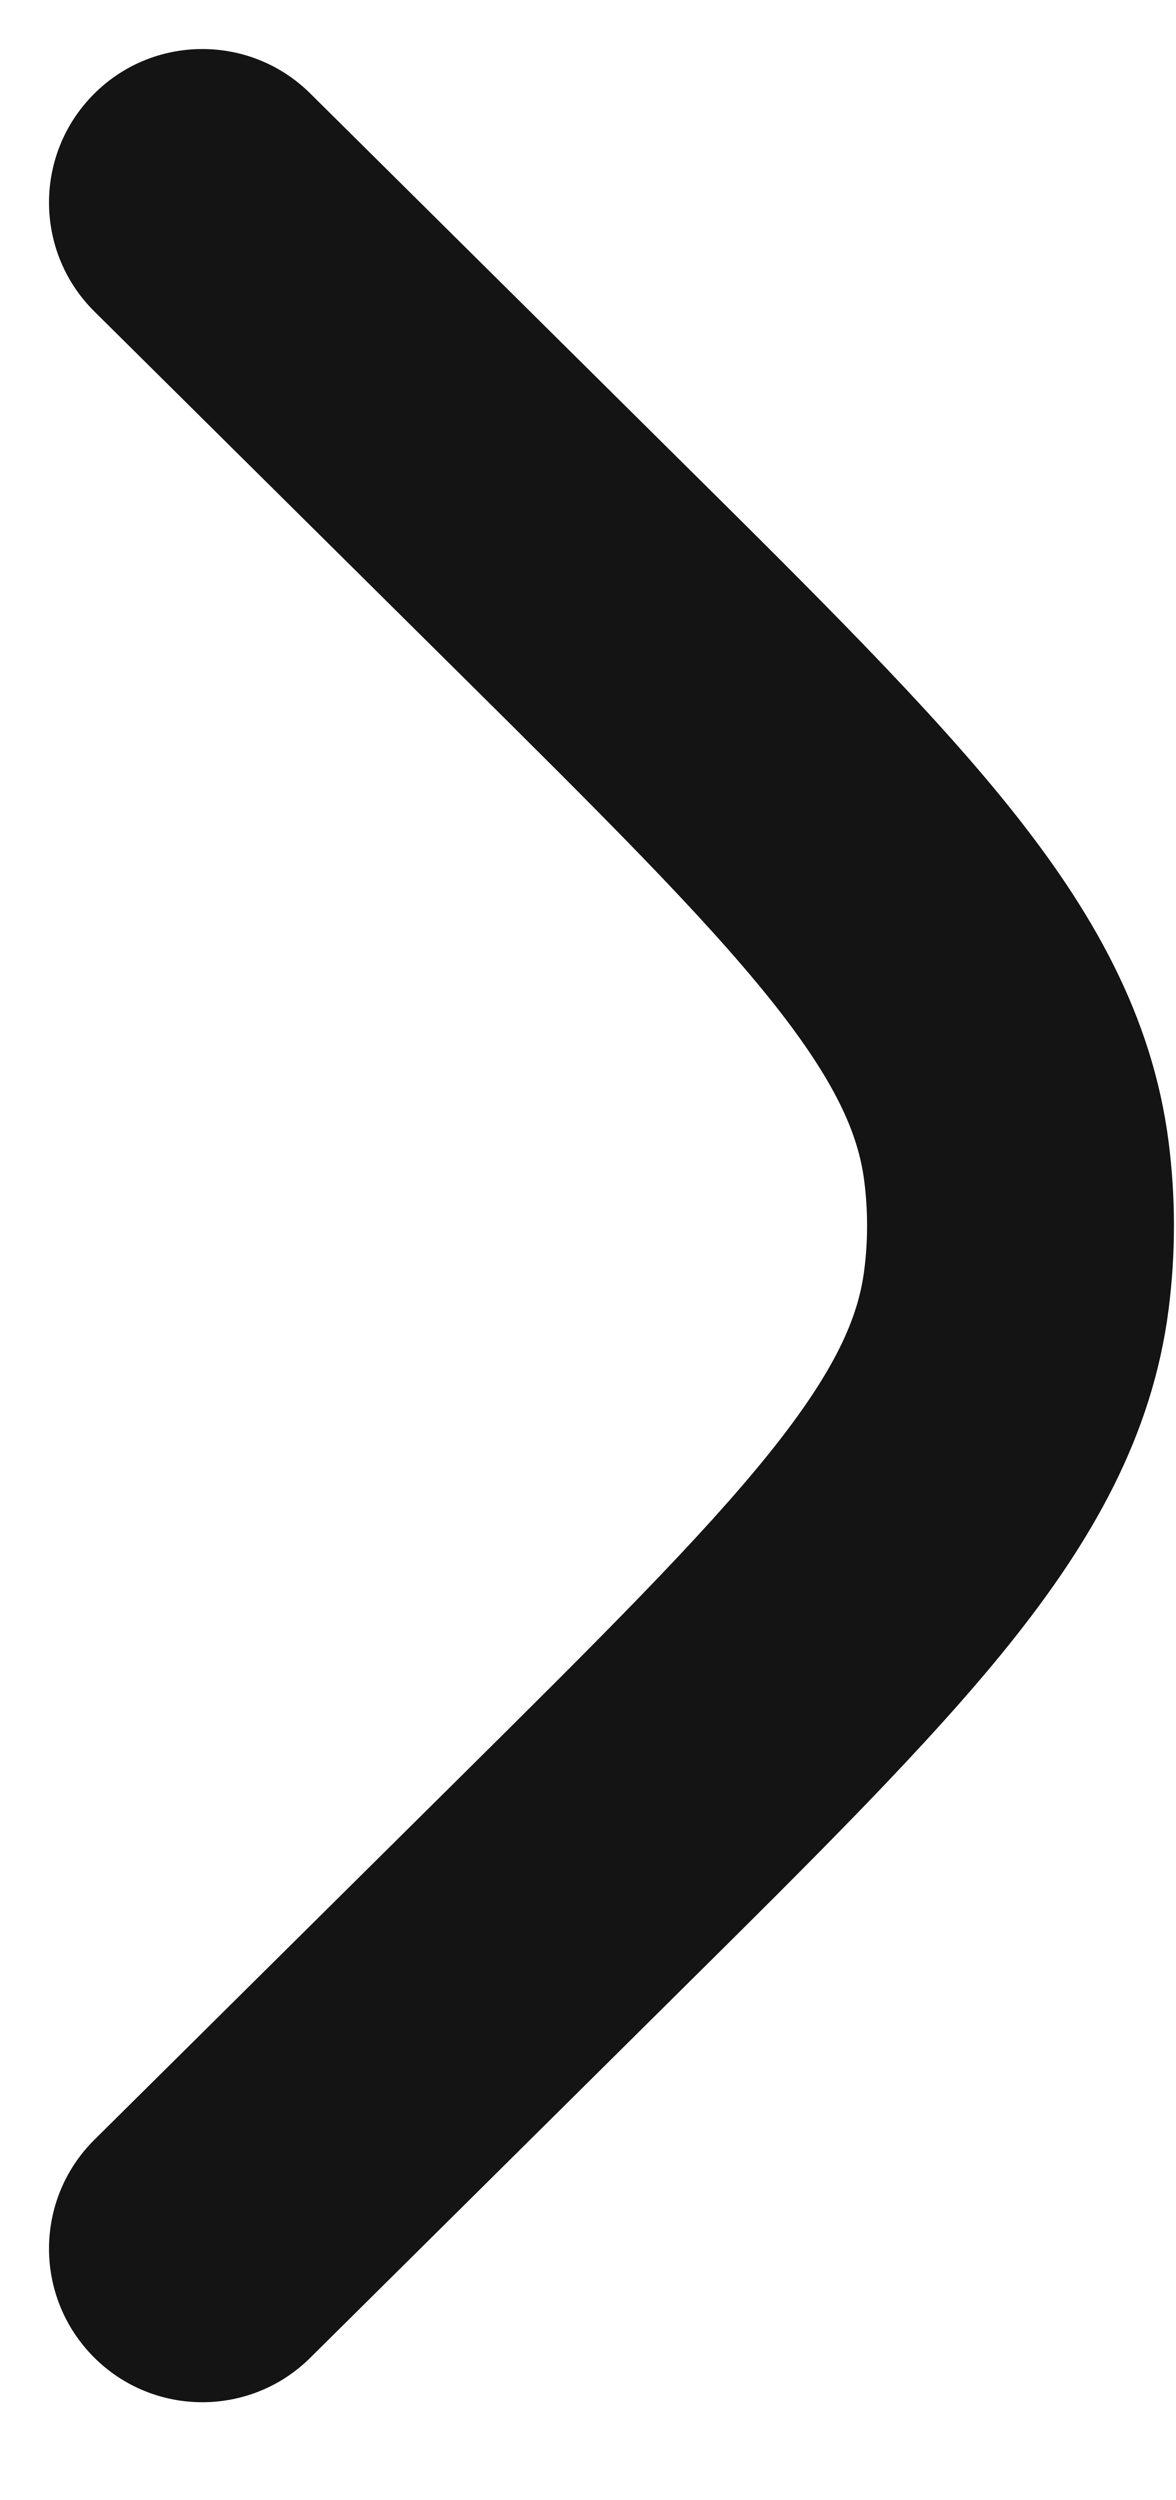 <svg width="8" height="17" viewBox="0 0 8 17" fill="none" xmlns="http://www.w3.org/2000/svg">
<path d="M0.642 14.549C0.233 14.955 0.23 15.615 0.636 16.025C1.041 16.434 1.702 16.437 2.111 16.031L4.608 13.556C5.549 12.624 6.318 11.862 6.863 11.184C7.43 10.478 7.84 9.761 7.95 8.901C7.998 8.524 7.998 8.143 7.95 7.766C7.84 6.906 7.43 6.189 6.863 5.483C6.318 4.805 5.549 4.043 4.608 3.111L2.111 0.636C1.702 0.23 1.041 0.233 0.636 0.642C0.23 1.052 0.233 1.712 0.642 2.118L3.095 4.549C4.091 5.536 4.774 6.215 5.236 6.79C5.684 7.349 5.838 7.708 5.879 8.029C5.905 8.231 5.905 8.436 5.879 8.637C5.838 8.959 5.684 9.318 5.236 9.877C4.774 10.452 4.091 11.131 3.095 12.118L0.642 14.549Z" fill="#141414"/>
</svg>
